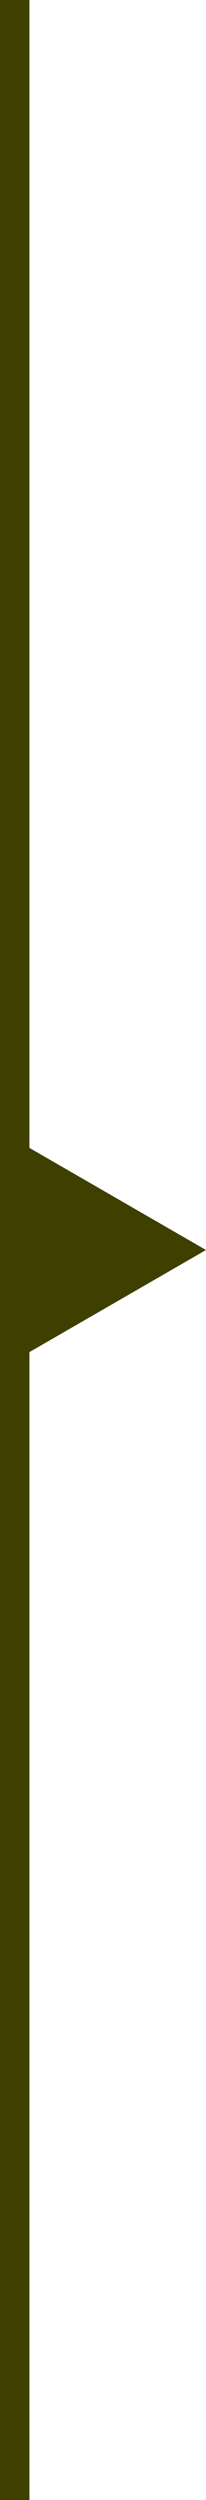 <svg xmlns="http://www.w3.org/2000/svg" viewBox="0 0 7 84.72"><defs><style>.cls-1{fill:#3f4000;}</style></defs><title>nav-divider</title><g id="Layer_2" data-name="Layer 2"><g id="Layer_58" data-name="Layer 58"><polygon class="cls-1" points="7 42.36 1 45.82 1 84.72 0 84.72 0 0 1 0 1 38.9 7 42.36"/></g></g></svg>